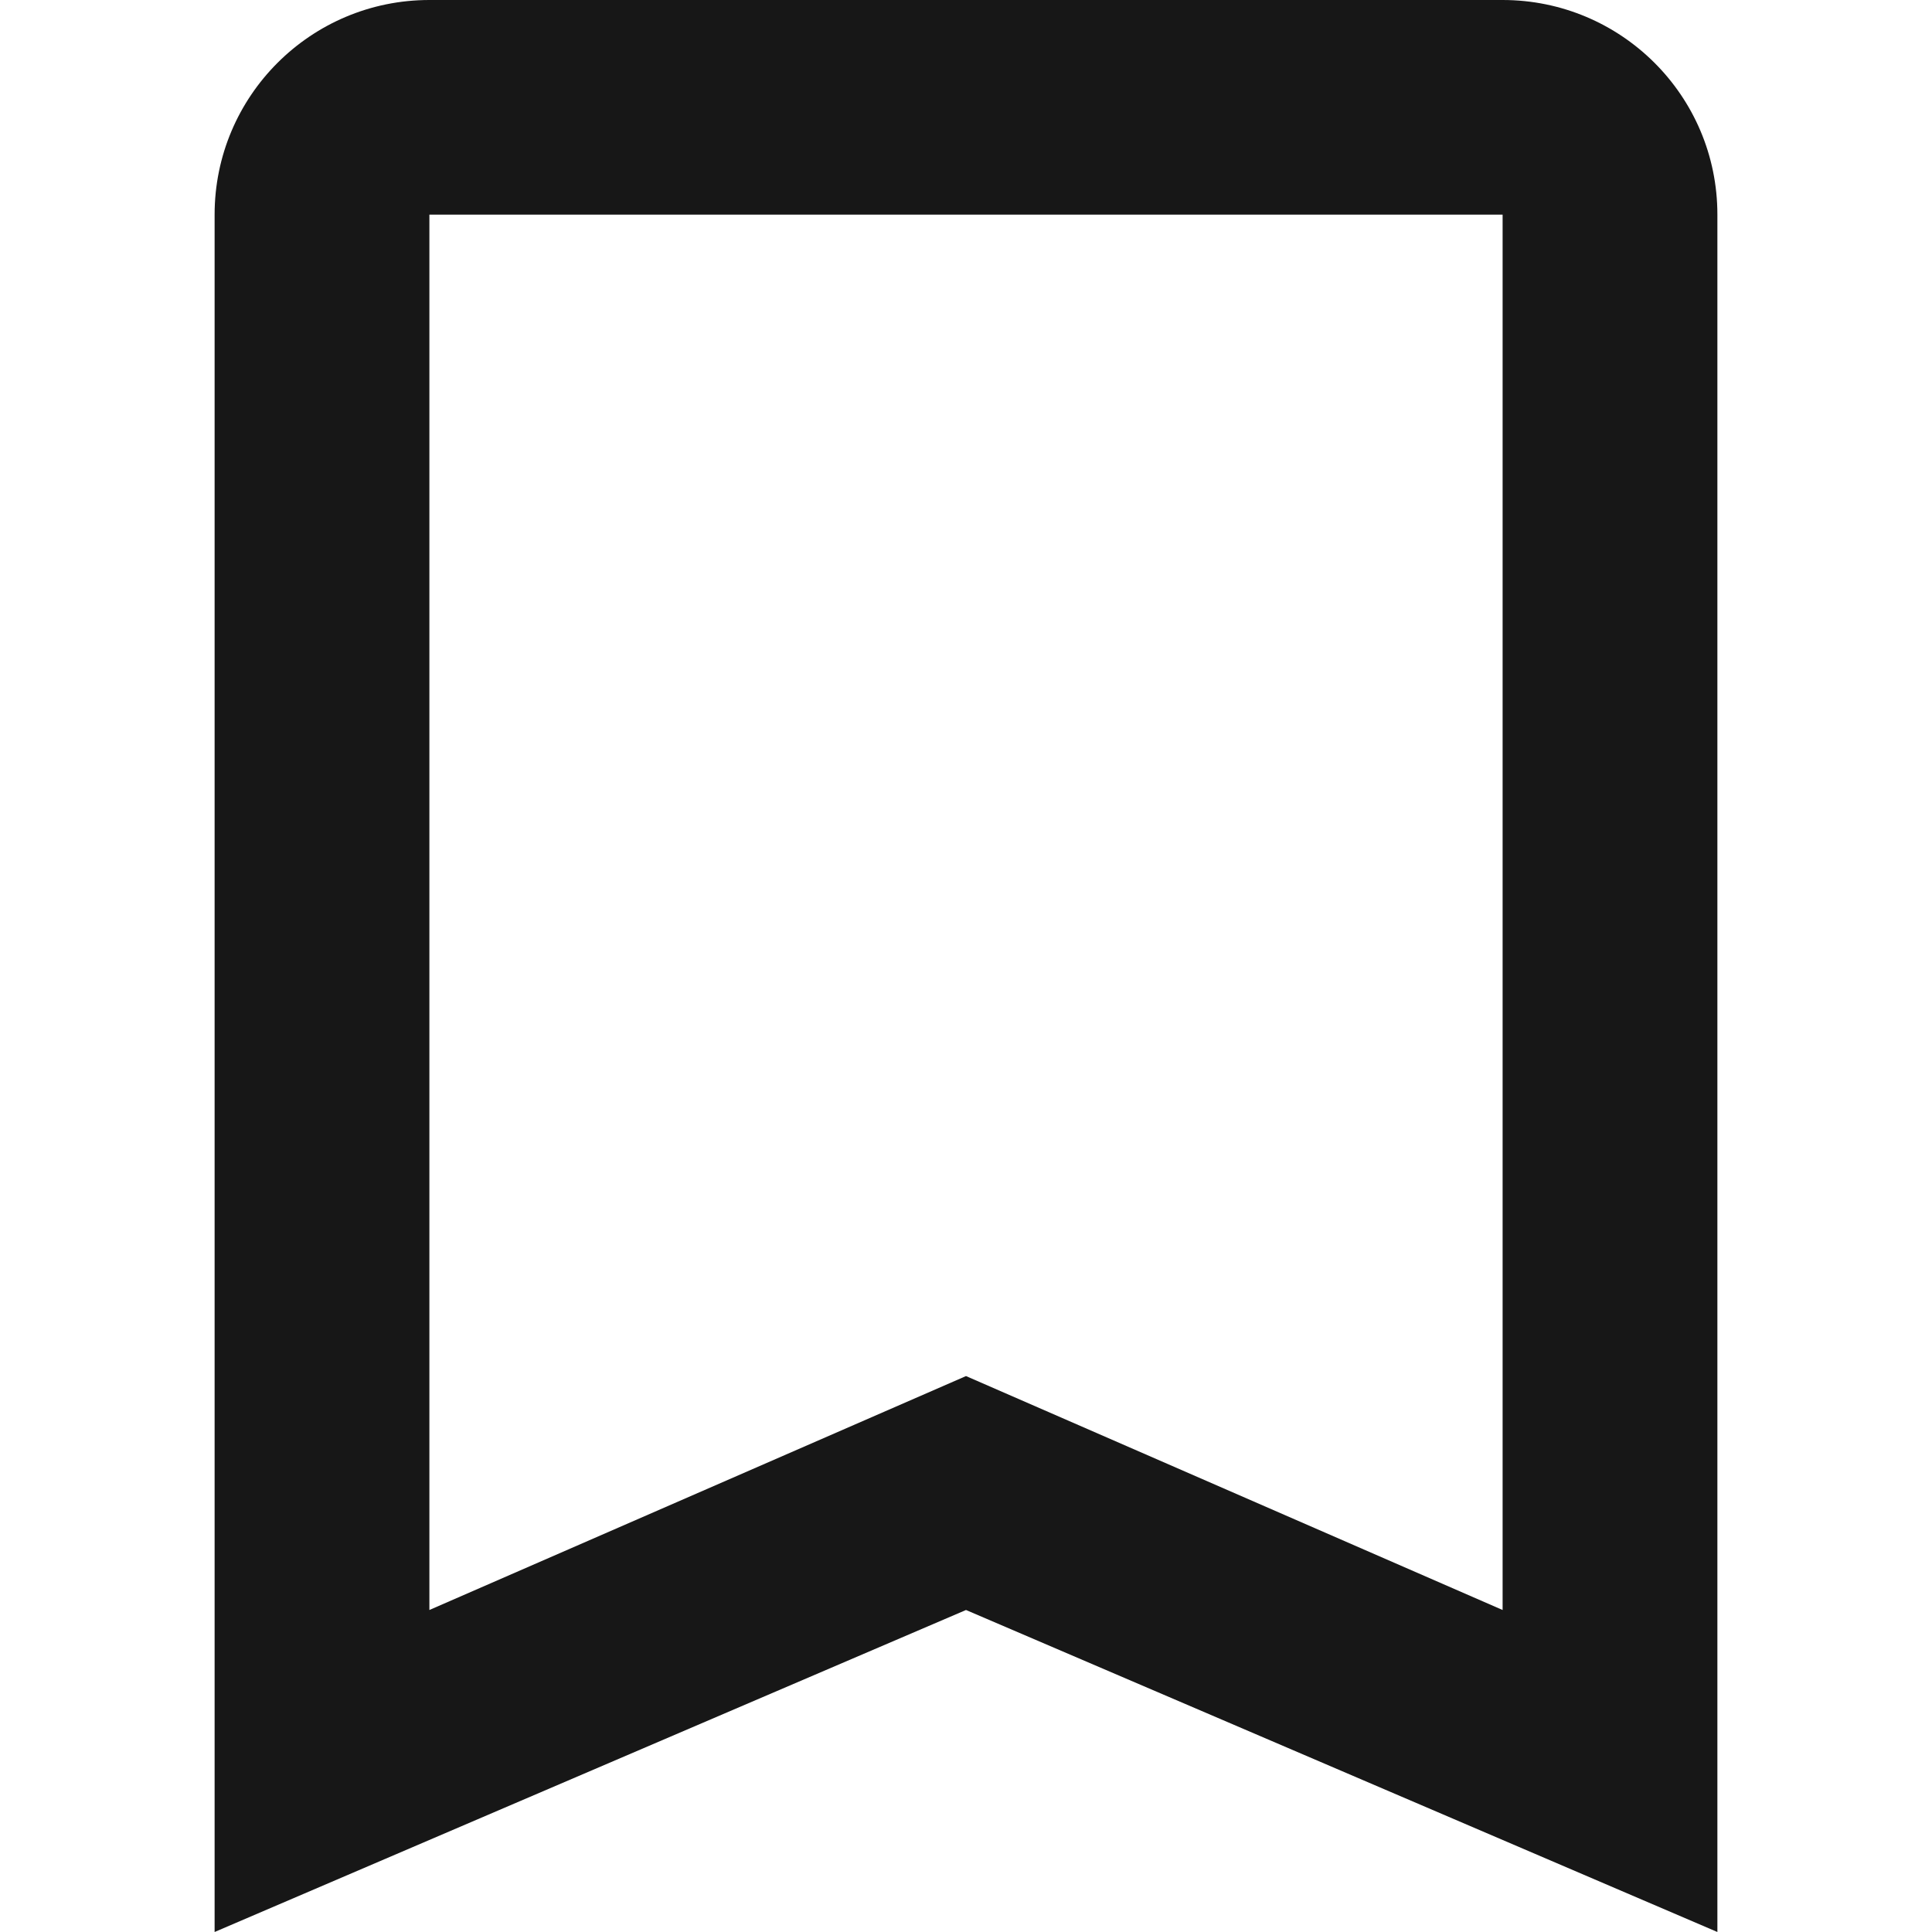 <svg xmlns="http://www.w3.org/2000/svg" width="12" height="12" fill="none" viewBox="0 0 12 12">
  <path fill="#171717" fill-rule="evenodd" d="M9.333 10L6 8.547 2.667 10V1.333h6.666V10zm0-10H2.667C1.93 0 1.333.597 1.333 1.333V12L6 10l4.667 2V1.333c0-.74-.6-1.333-1.334-1.333z" clip-rule="evenodd"/>
  <mask id="a" width="10" height="12" x="1" y="0" maskUnits="userSpaceOnUse" style="mask-type:alpha">
    <path fill="#fff" fill-rule="evenodd" d="M9.333 10L6 8.547 2.667 10V1.333h6.666V10zm0-10H2.667C1.93 0 1.333.597 1.333 1.333V12L6 10l4.667 2V1.333c0-.74-.6-1.333-1.334-1.333z" clip-rule="evenodd"/>
  </mask>
</svg>
